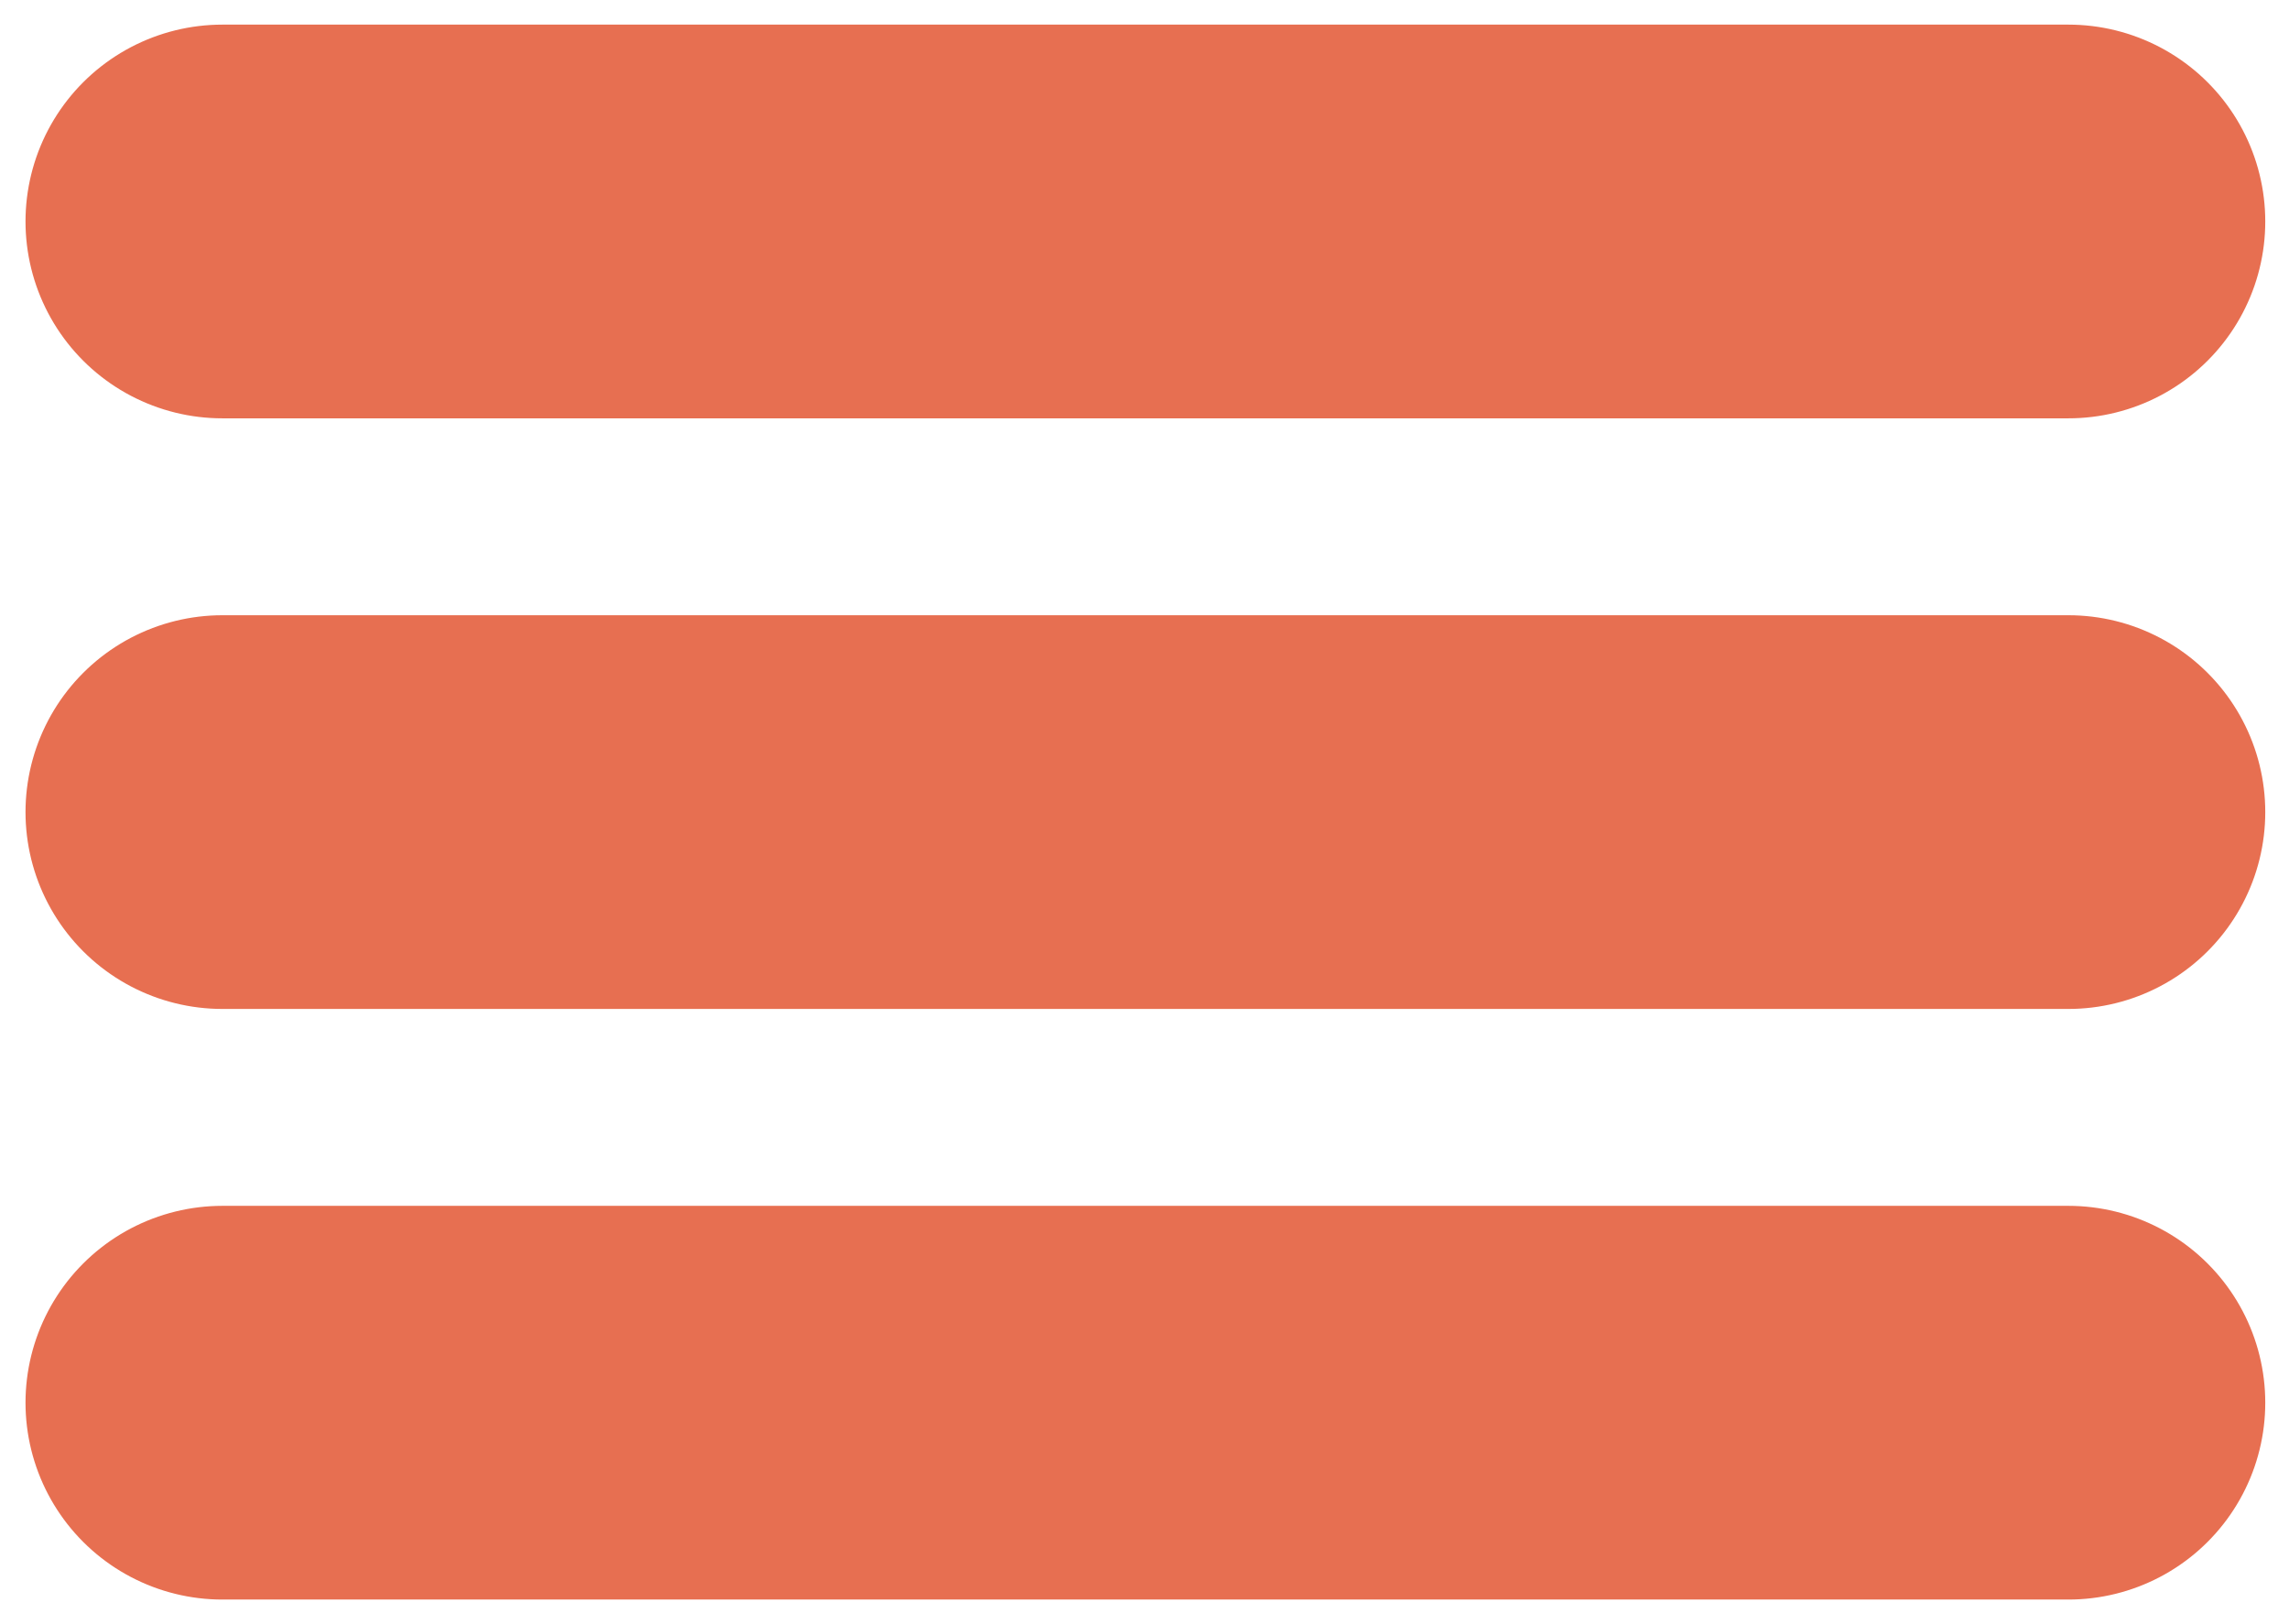 <svg width="31" height="22" viewBox="0 0 31 22" fill="none" xmlns="http://www.w3.org/2000/svg">
<path d="M3.012 3H28.012M3.012 11H28.012M3.012 19H28.012" stroke="#E76F51" stroke-width="5.333" stroke-linecap="round" stroke-linejoin="round"/>
</svg>
